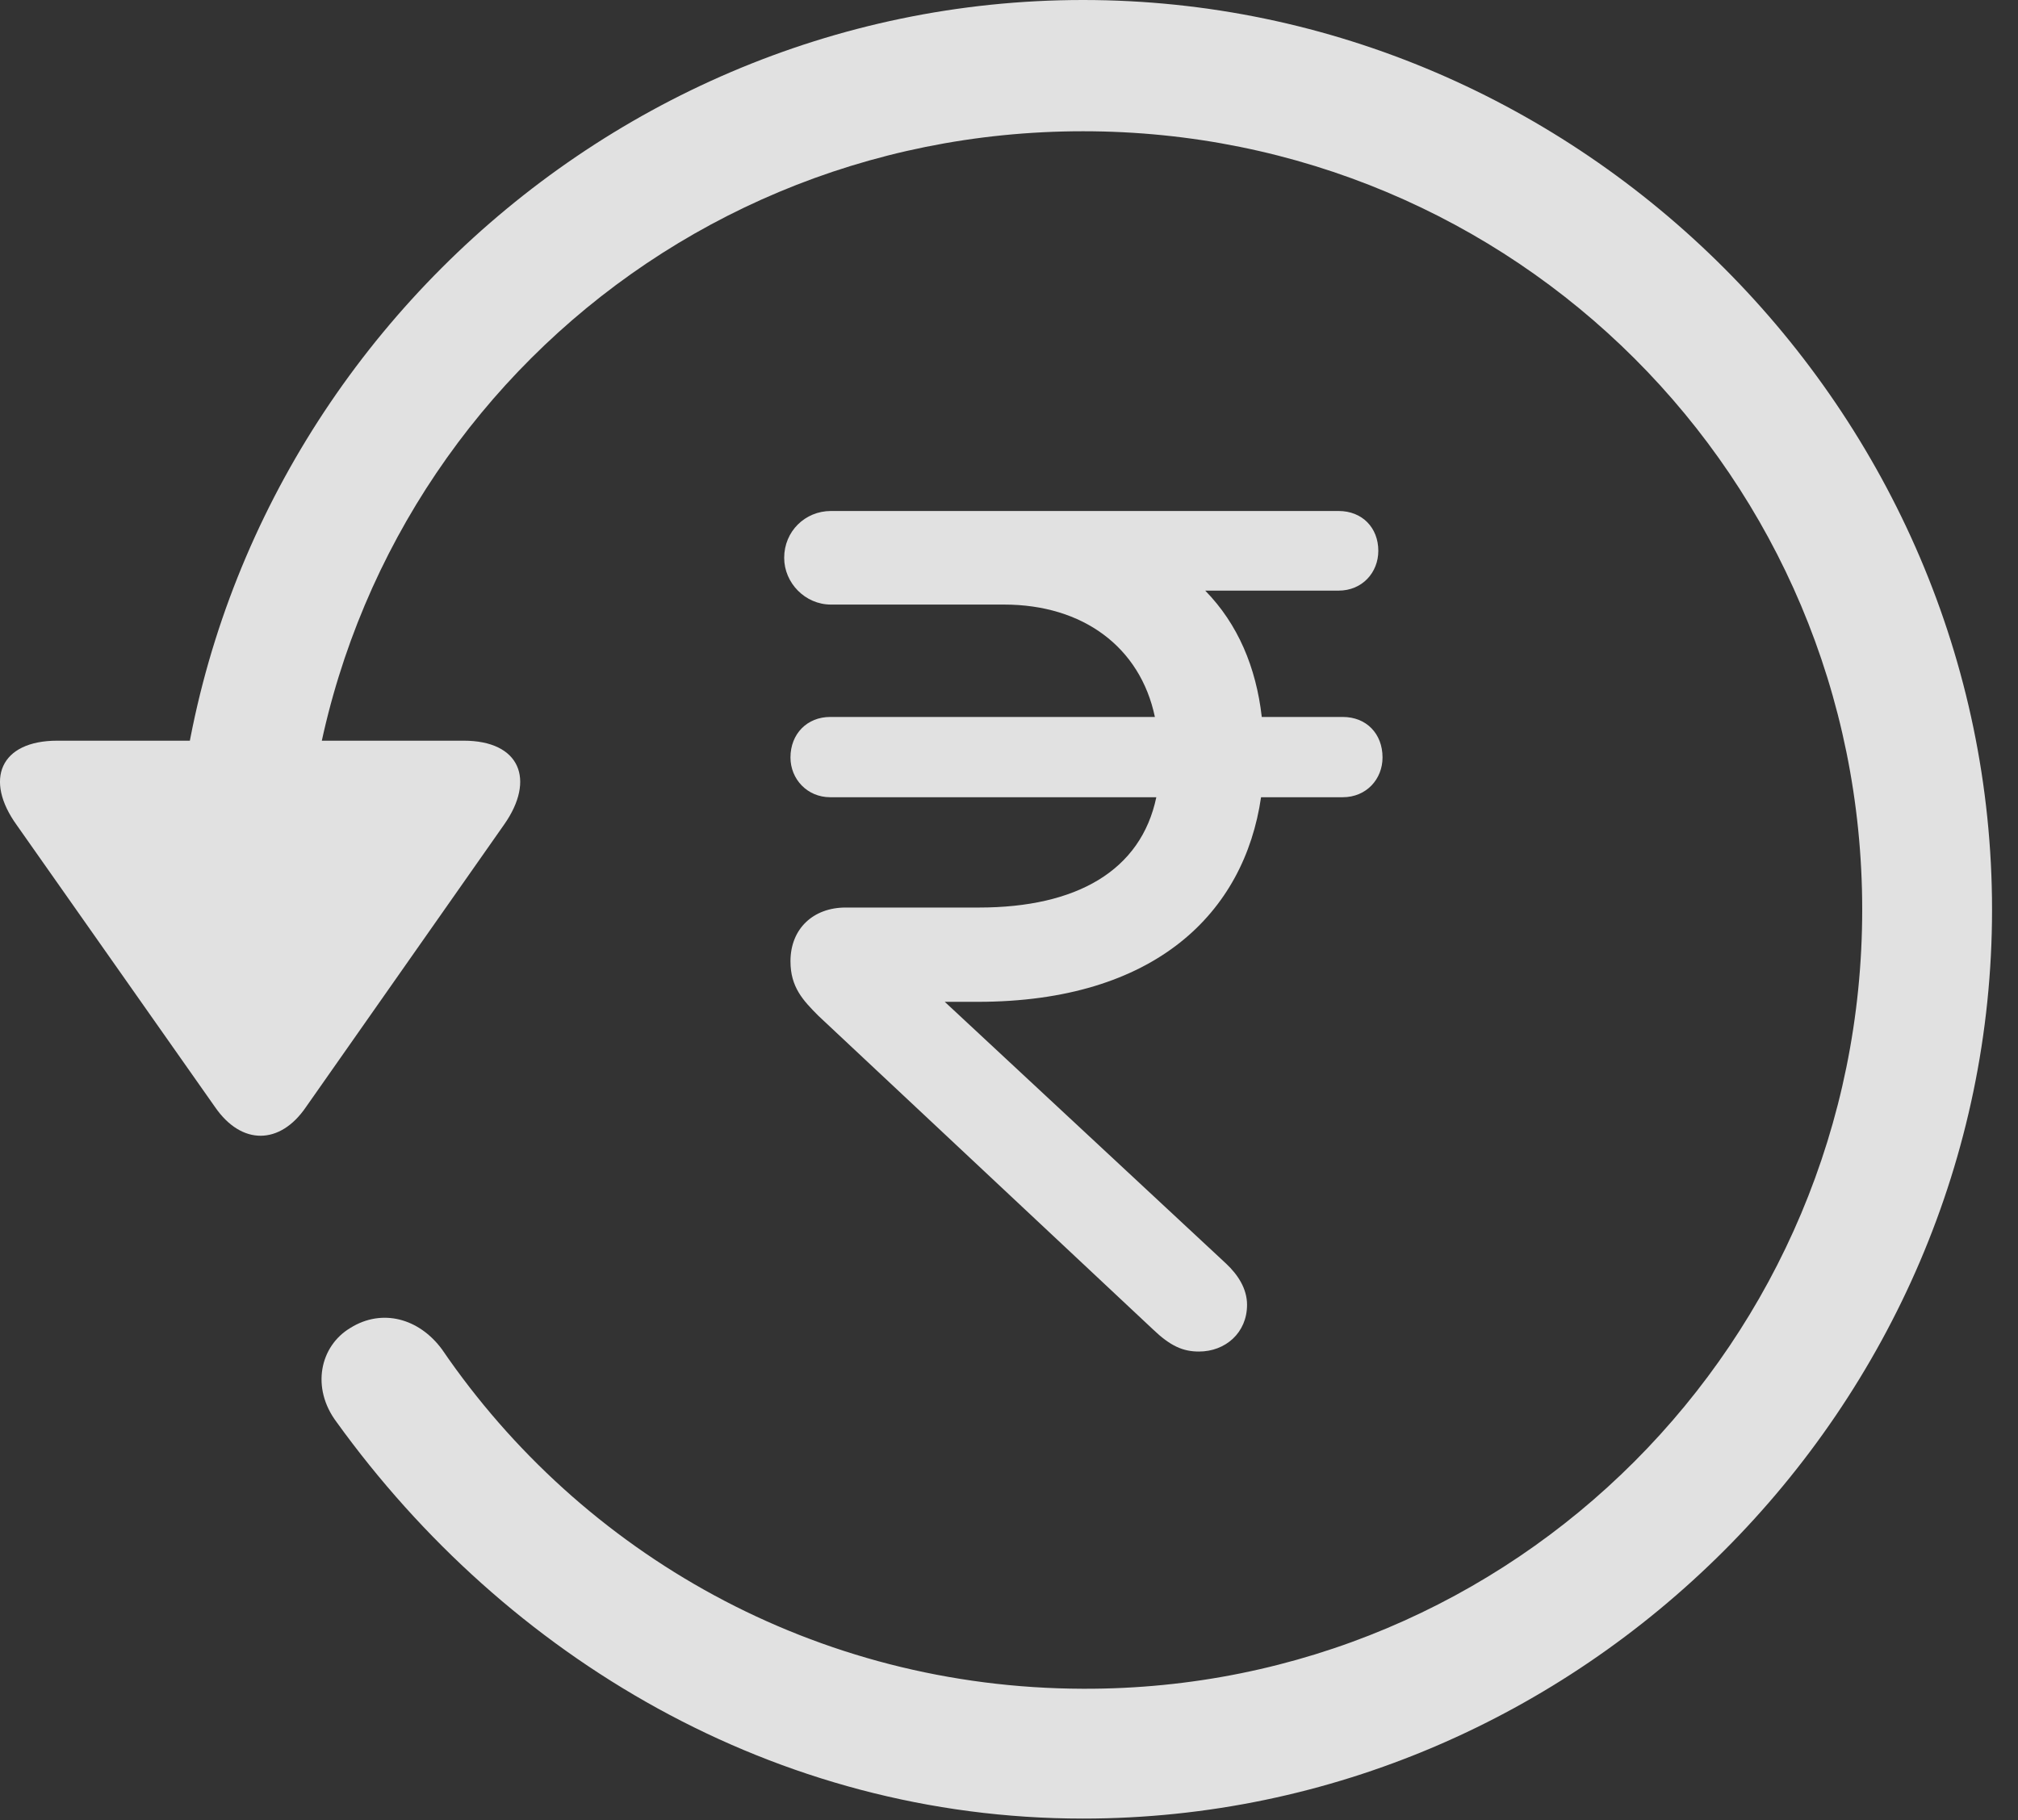 <?xml version="1.0" encoding="UTF-8"?>
<!--Generator: Apple Native CoreSVG 232.5-->
<!DOCTYPE svg
PUBLIC "-//W3C//DTD SVG 1.1//EN"
       "http://www.w3.org/Graphics/SVG/1.1/DTD/svg11.dtd">
<svg version="1.1" xmlns="http://www.w3.org/2000/svg" xmlns:xlink="http://www.w3.org/1999/xlink" width="28.225" height="25.459">
 <rect width="100%" height="100%" fill="#333333" stroke="none"/>
 <g>
  <rect height="25.459" opacity="0" width="28.225" x="0" y="0"/>
  <path d="M15.148 25.439C22.11 25.439 27.862 19.678 27.862 12.725C27.862 5.762 22.11 0 15.148 0C8.185 0 2.433 5.752 2.433 12.715L4.249 12.715C4.249 6.67 9.103 1.836 15.148 1.836C21.183 1.836 26.046 6.68 26.046 12.725C26.046 18.76 21.183 23.643 15.148 23.623C11.407 23.613 8.136 21.738 6.183 18.877C5.86 18.438 5.343 18.301 4.903 18.574C4.474 18.828 4.347 19.414 4.708 19.893C7.081 23.184 10.841 25.439 15.148 25.439ZM0.802 10.361C0.001 10.361-0.224 10.908 0.235 11.543L3.009 15.488C3.38 16.025 3.917 16.016 4.278 15.488L7.052 11.533C7.491 10.908 7.276 10.361 6.485 10.361Z" fill="#ffffff" fill-opacity="0.85"/>
  <path d="M16.769 18.906C17.14 18.906 17.442 18.643 17.442 18.252C17.442 18.027 17.315 17.832 17.149 17.676L13.214 14.014L13.673 14.014C16.163 14.014 17.403 12.764 17.638 11.152L18.78 11.152C19.112 11.152 19.337 10.898 19.337 10.596C19.337 10.264 19.112 10.029 18.78 10.029L17.648 10.029C17.569 9.336 17.315 8.73 16.857 8.262L18.722 8.262C19.054 8.262 19.278 8.008 19.278 7.705C19.278 7.383 19.054 7.148 18.722 7.148L16.173 7.148C15.773 7.148 15.382 7.148 14.982 7.148L11.622 7.148C11.261 7.148 10.968 7.432 10.968 7.803C10.968 8.154 11.261 8.457 11.622 8.457L14.044 8.457C15.148 8.457 15.948 9.053 16.153 10.029L11.612 10.029C11.29 10.029 11.056 10.264 11.056 10.596C11.056 10.898 11.29 11.152 11.612 11.152L16.173 11.152C15.958 12.178 15.06 12.695 13.692 12.695L11.827 12.695C11.378 12.695 11.056 12.988 11.056 13.447C11.056 13.809 11.232 13.994 11.446 14.209L16.124 18.594C16.368 18.828 16.544 18.906 16.769 18.906Z" fill="#ffffff" fill-opacity="0.85"/>
 </g>
</svg>
